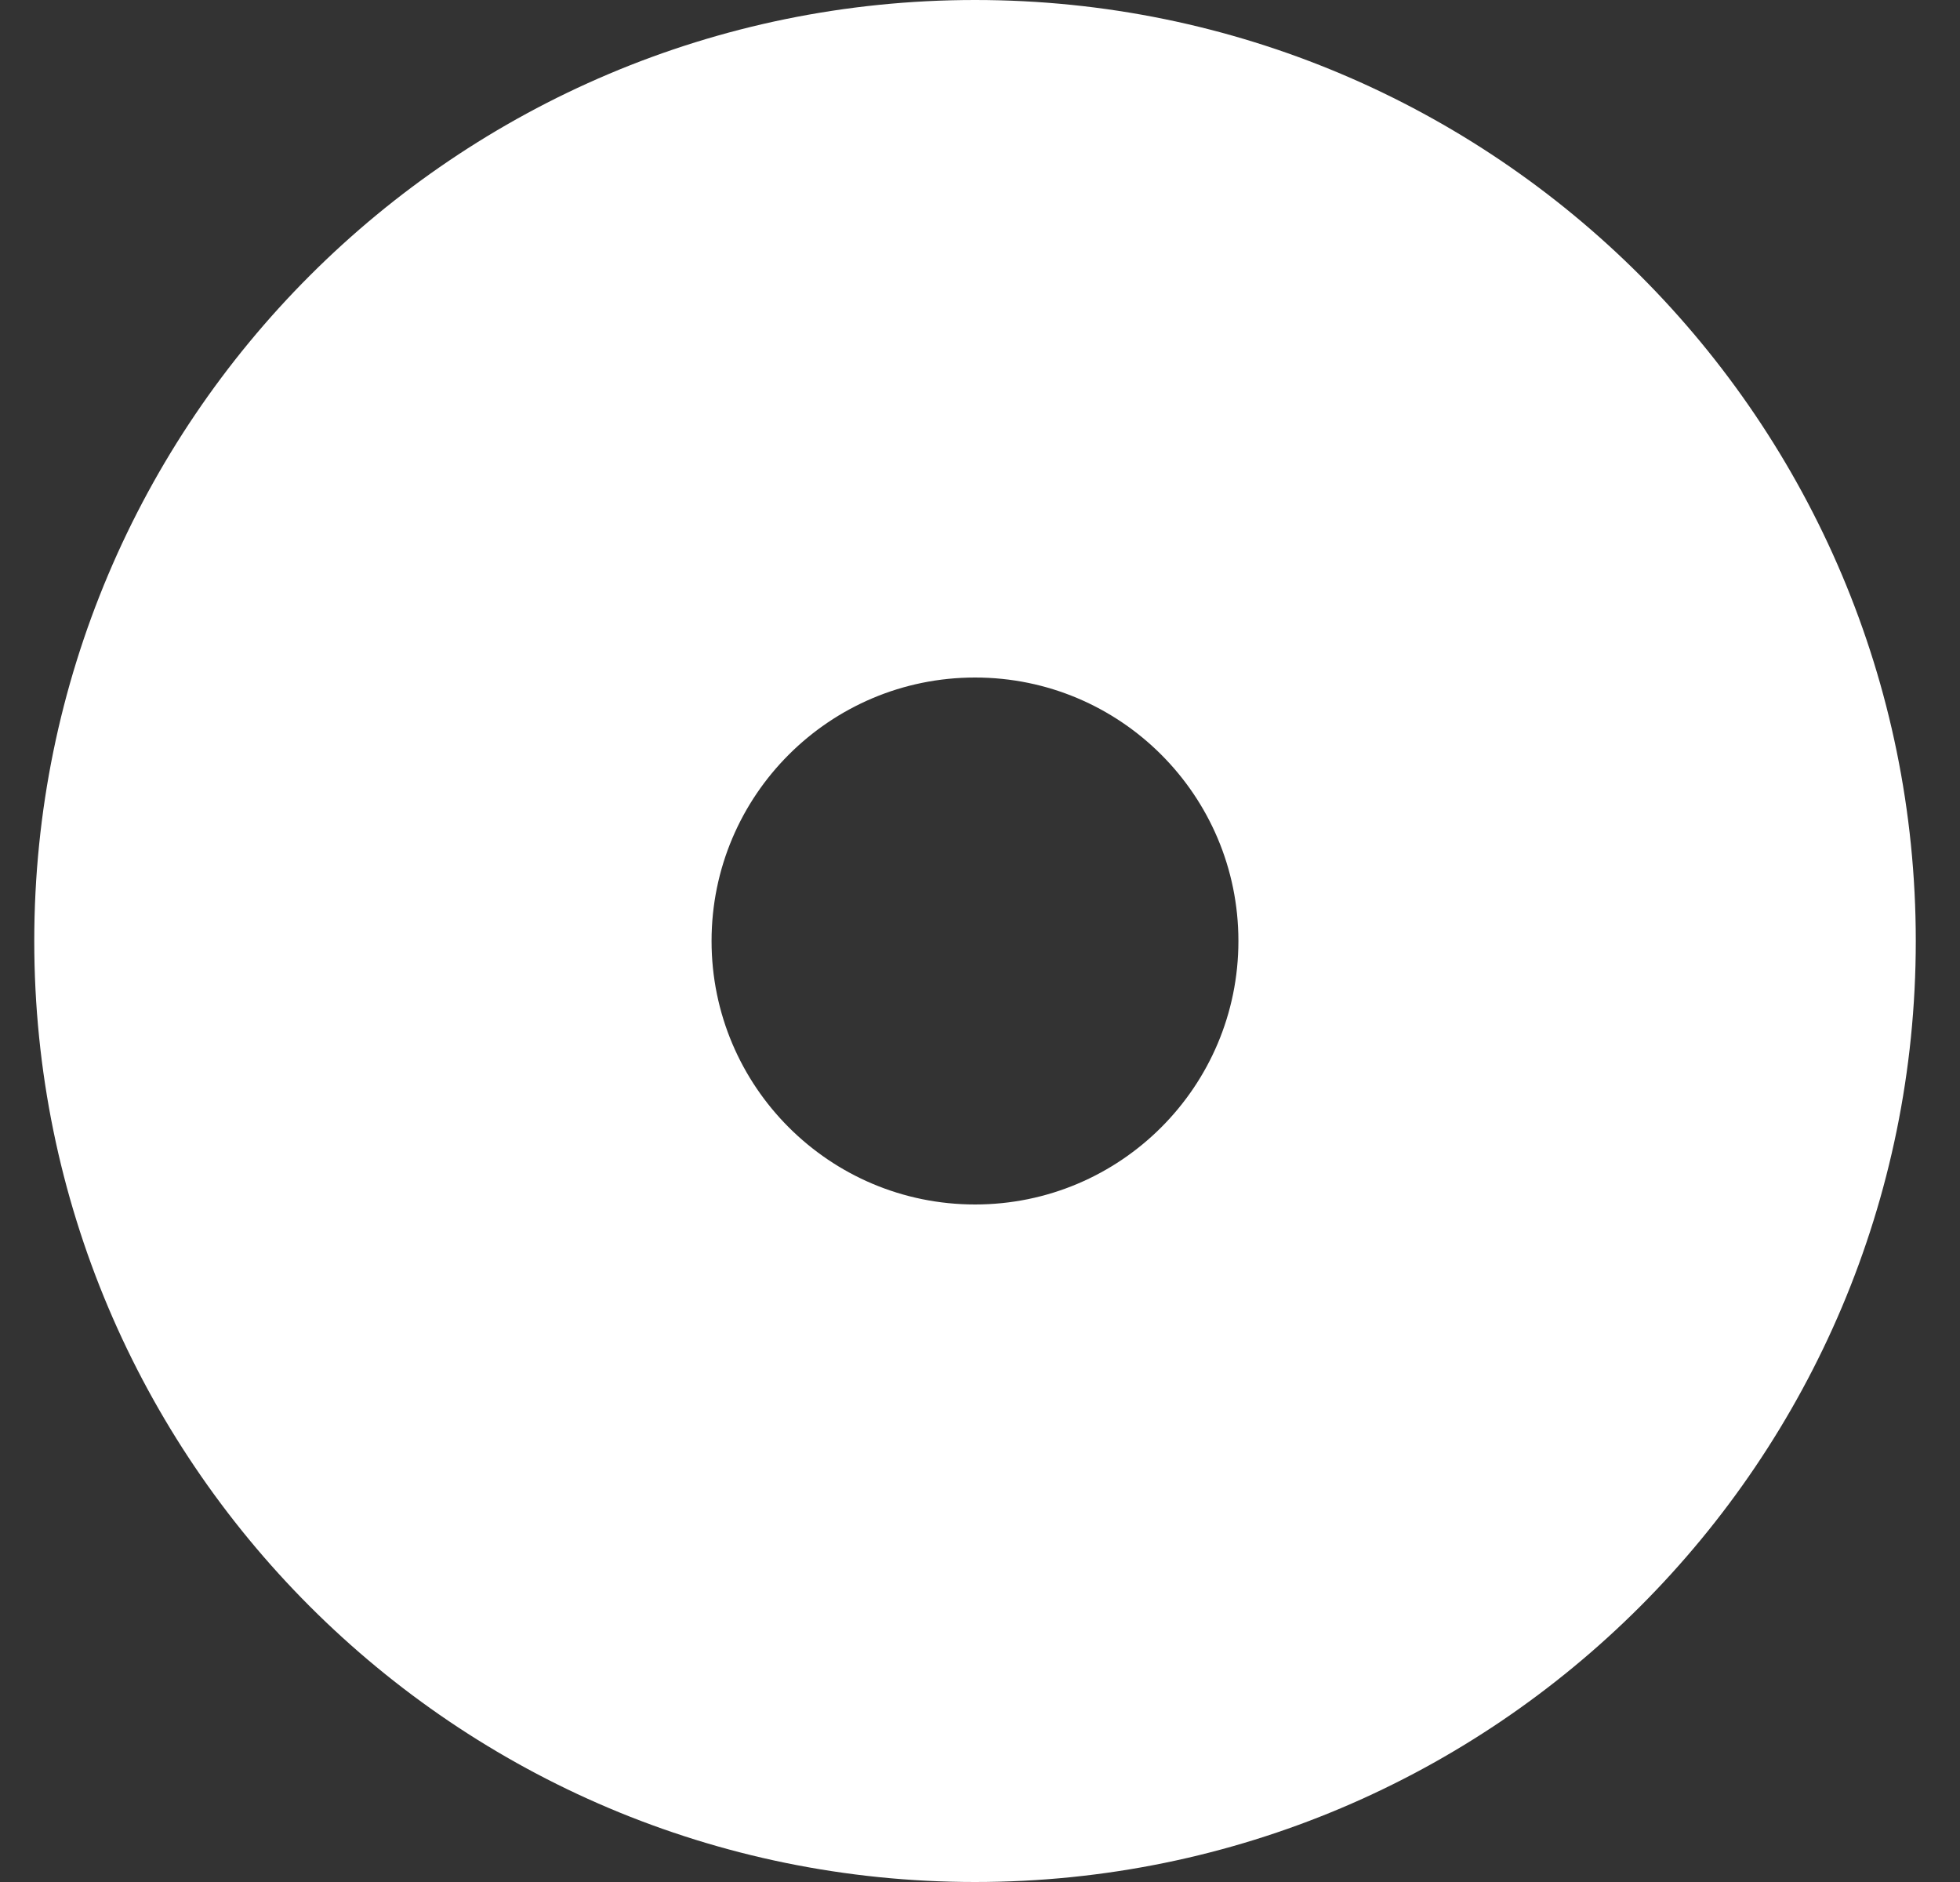 <svg fill="none" xmlns="http://www.w3.org/2000/svg" viewBox="0 0 25 24">
  <rect x="0" y="0" width="25" height="24" fill="#333333" stroke="none"/>
  <path d="M12.437 8.64C10.581 8.64 9.076 10.144 9.076 12C9.076 13.856 10.581 15.36 12.437 15.36C14.292 15.36 15.796 13.856 15.796 12C15.796 10.144 14.292 8.64 12.437 8.64ZM0.437 12C0.437 5.373 5.809 0 12.437 0C19.064 0 24.436 5.373 24.436 12C24.436 18.627 19.064 24 12.437 24C5.809 24 0.437 18.627 0.437 12Z" fill="#fff"/>
</svg>
